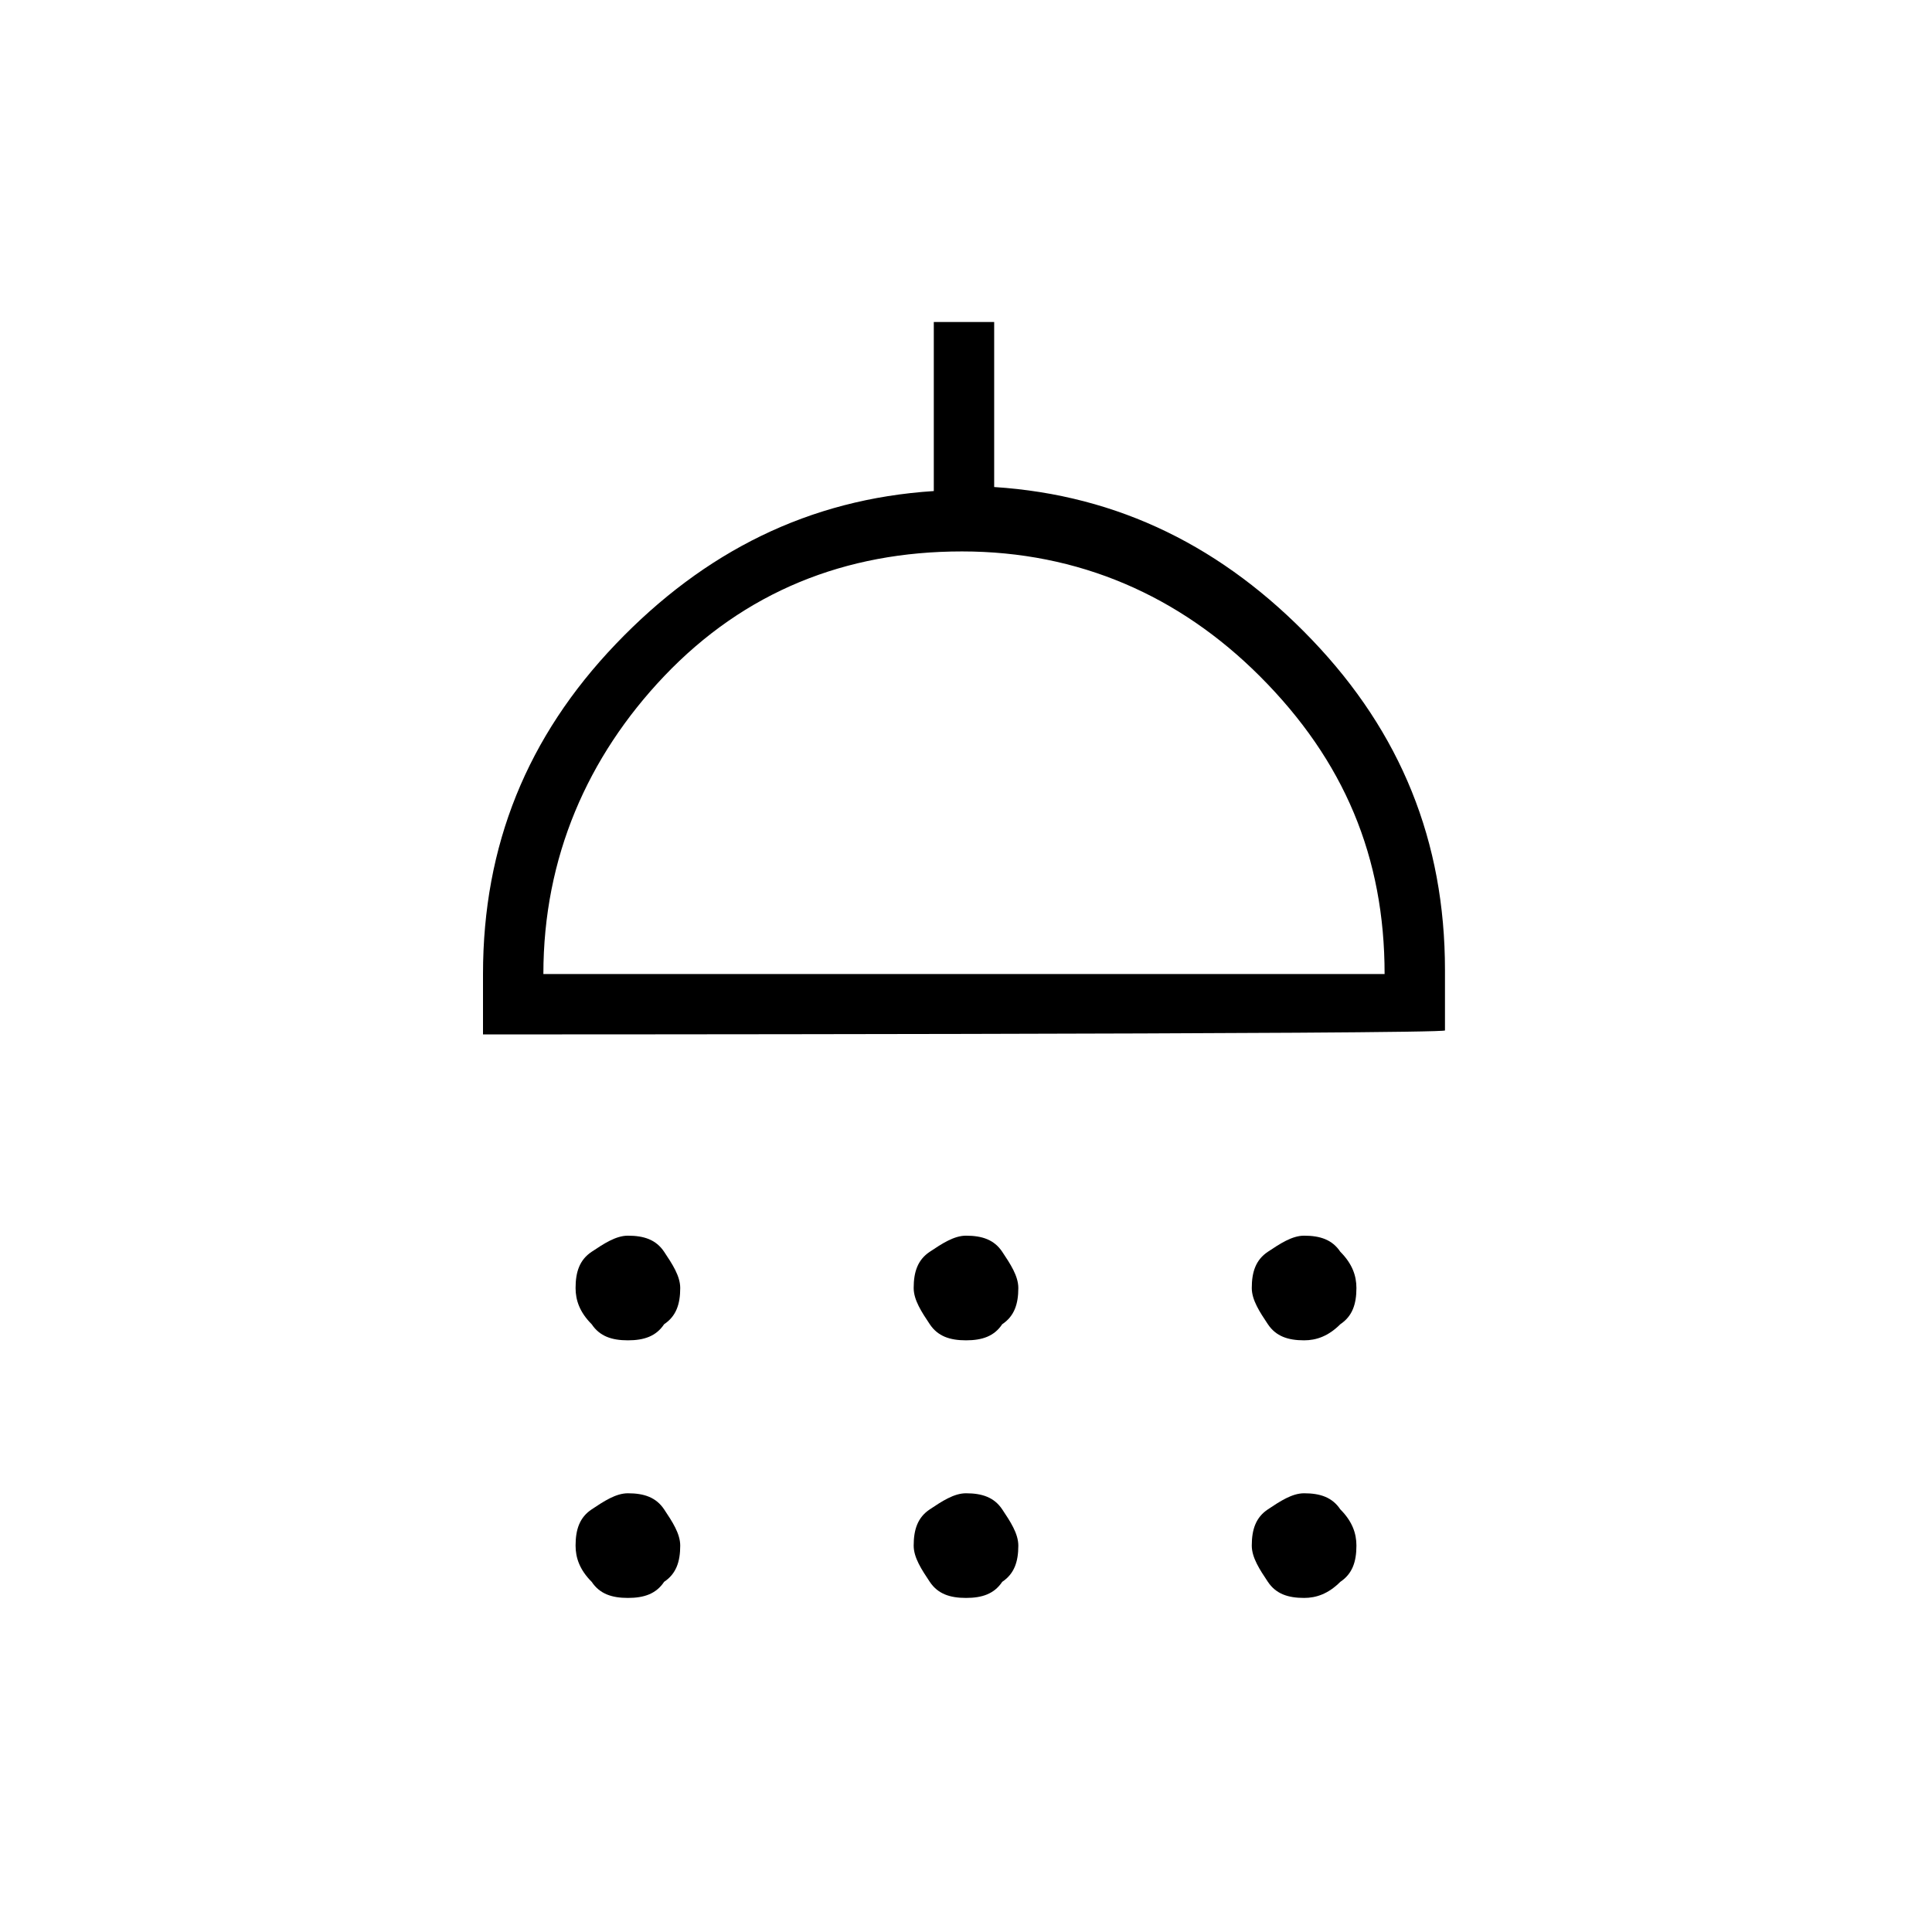 <?xml version="1.0" encoding="utf-8"?>
<!-- Generator: Adobe Illustrator 26.3.1, SVG Export Plug-In . SVG Version: 6.00 Build 0)  -->
<svg version="1.1" id="Слой_1" xmlns="http://www.w3.org/2000/svg" xmlns:xlink="http://www.w3.org/1999/xlink" x="0px" y="0px"
	 viewBox="0 0 48 48" style="enable-background:new 0 0 48 48;" xml:space="preserve">
<path d="M15.6,33.3c-0.4,0-0.7-0.1-0.9-0.4c-0.3-0.3-0.4-0.6-0.4-0.9c0-0.4,0.1-0.7,0.4-0.9c0.3-0.2,0.6-0.4,0.9-0.4
	c0.4,0,0.7,0.1,0.9,0.4c0.2,0.3,0.4,0.6,0.4,0.9c0,0.4-0.1,0.7-0.4,0.9C16.3,33.2,16,33.3,15.6,33.3z M24,33.3
	c-0.4,0-0.7-0.1-0.9-0.4c-0.2-0.3-0.4-0.6-0.4-0.9c0-0.4,0.1-0.7,0.4-0.9c0.3-0.2,0.6-0.4,0.9-0.4c0.4,0,0.7,0.1,0.9,0.4
	c0.2,0.3,0.4,0.6,0.4,0.9c0,0.4-0.1,0.7-0.4,0.9C24.7,33.2,24.4,33.3,24,33.3z M32.4,33.3c-0.4,0-0.7-0.1-0.9-0.4
	c-0.2-0.3-0.4-0.6-0.4-0.9c0-0.4,0.1-0.7,0.4-0.9c0.3-0.2,0.6-0.4,0.9-0.4c0.4,0,0.7,0.1,0.9,0.4c0.3,0.3,0.4,0.6,0.4,0.9
	c0,0.4-0.1,0.7-0.4,0.9C33,33.2,32.7,33.3,32.4,33.3z M12,25.7v-1.5c0-3.2,1.1-5.9,3.3-8.2s4.8-3.6,7.9-3.8V8h1.5v4.1
	c3.1,0.2,5.7,1.5,7.9,3.8s3.3,5,3.3,8.2v1.5C36,25.7,12,25.7,12,25.7z M13.5,24.2h20.9c0-2.9-1-5.3-3.1-7.4c-2-2-4.5-3.1-7.4-3.1
	s-5.4,1-7.4,3.1C14.6,18.8,13.5,21.3,13.5,24.2z M15.6,39.7c-0.4,0-0.7-0.1-0.9-0.4c-0.3-0.3-0.4-0.6-0.4-0.9c0-0.4,0.1-0.7,0.4-0.9
	s0.6-0.4,0.9-0.4c0.4,0,0.7,0.1,0.9,0.4c0.2,0.3,0.4,0.6,0.4,0.9c0,0.4-0.1,0.7-0.4,0.9C16.3,39.6,16,39.7,15.6,39.7z M24,39.7
	c-0.4,0-0.7-0.1-0.9-0.4c-0.2-0.3-0.4-0.6-0.4-0.9c0-0.4,0.1-0.7,0.4-0.9s0.6-0.4,0.9-0.4c0.4,0,0.7,0.1,0.9,0.4
	c0.2,0.3,0.4,0.6,0.4,0.9c0,0.4-0.1,0.7-0.4,0.9C24.7,39.6,24.4,39.7,24,39.7z M32.4,39.7c-0.4,0-0.7-0.1-0.9-0.4
	c-0.2-0.3-0.4-0.6-0.4-0.9c0-0.4,0.1-0.7,0.4-0.9s0.6-0.4,0.9-0.4c0.4,0,0.7,0.1,0.9,0.4c0.3,0.3,0.4,0.6,0.4,0.9
	c0,0.4-0.1,0.7-0.4,0.9C33,39.6,32.7,39.7,32.4,39.7z"/>
</svg>
